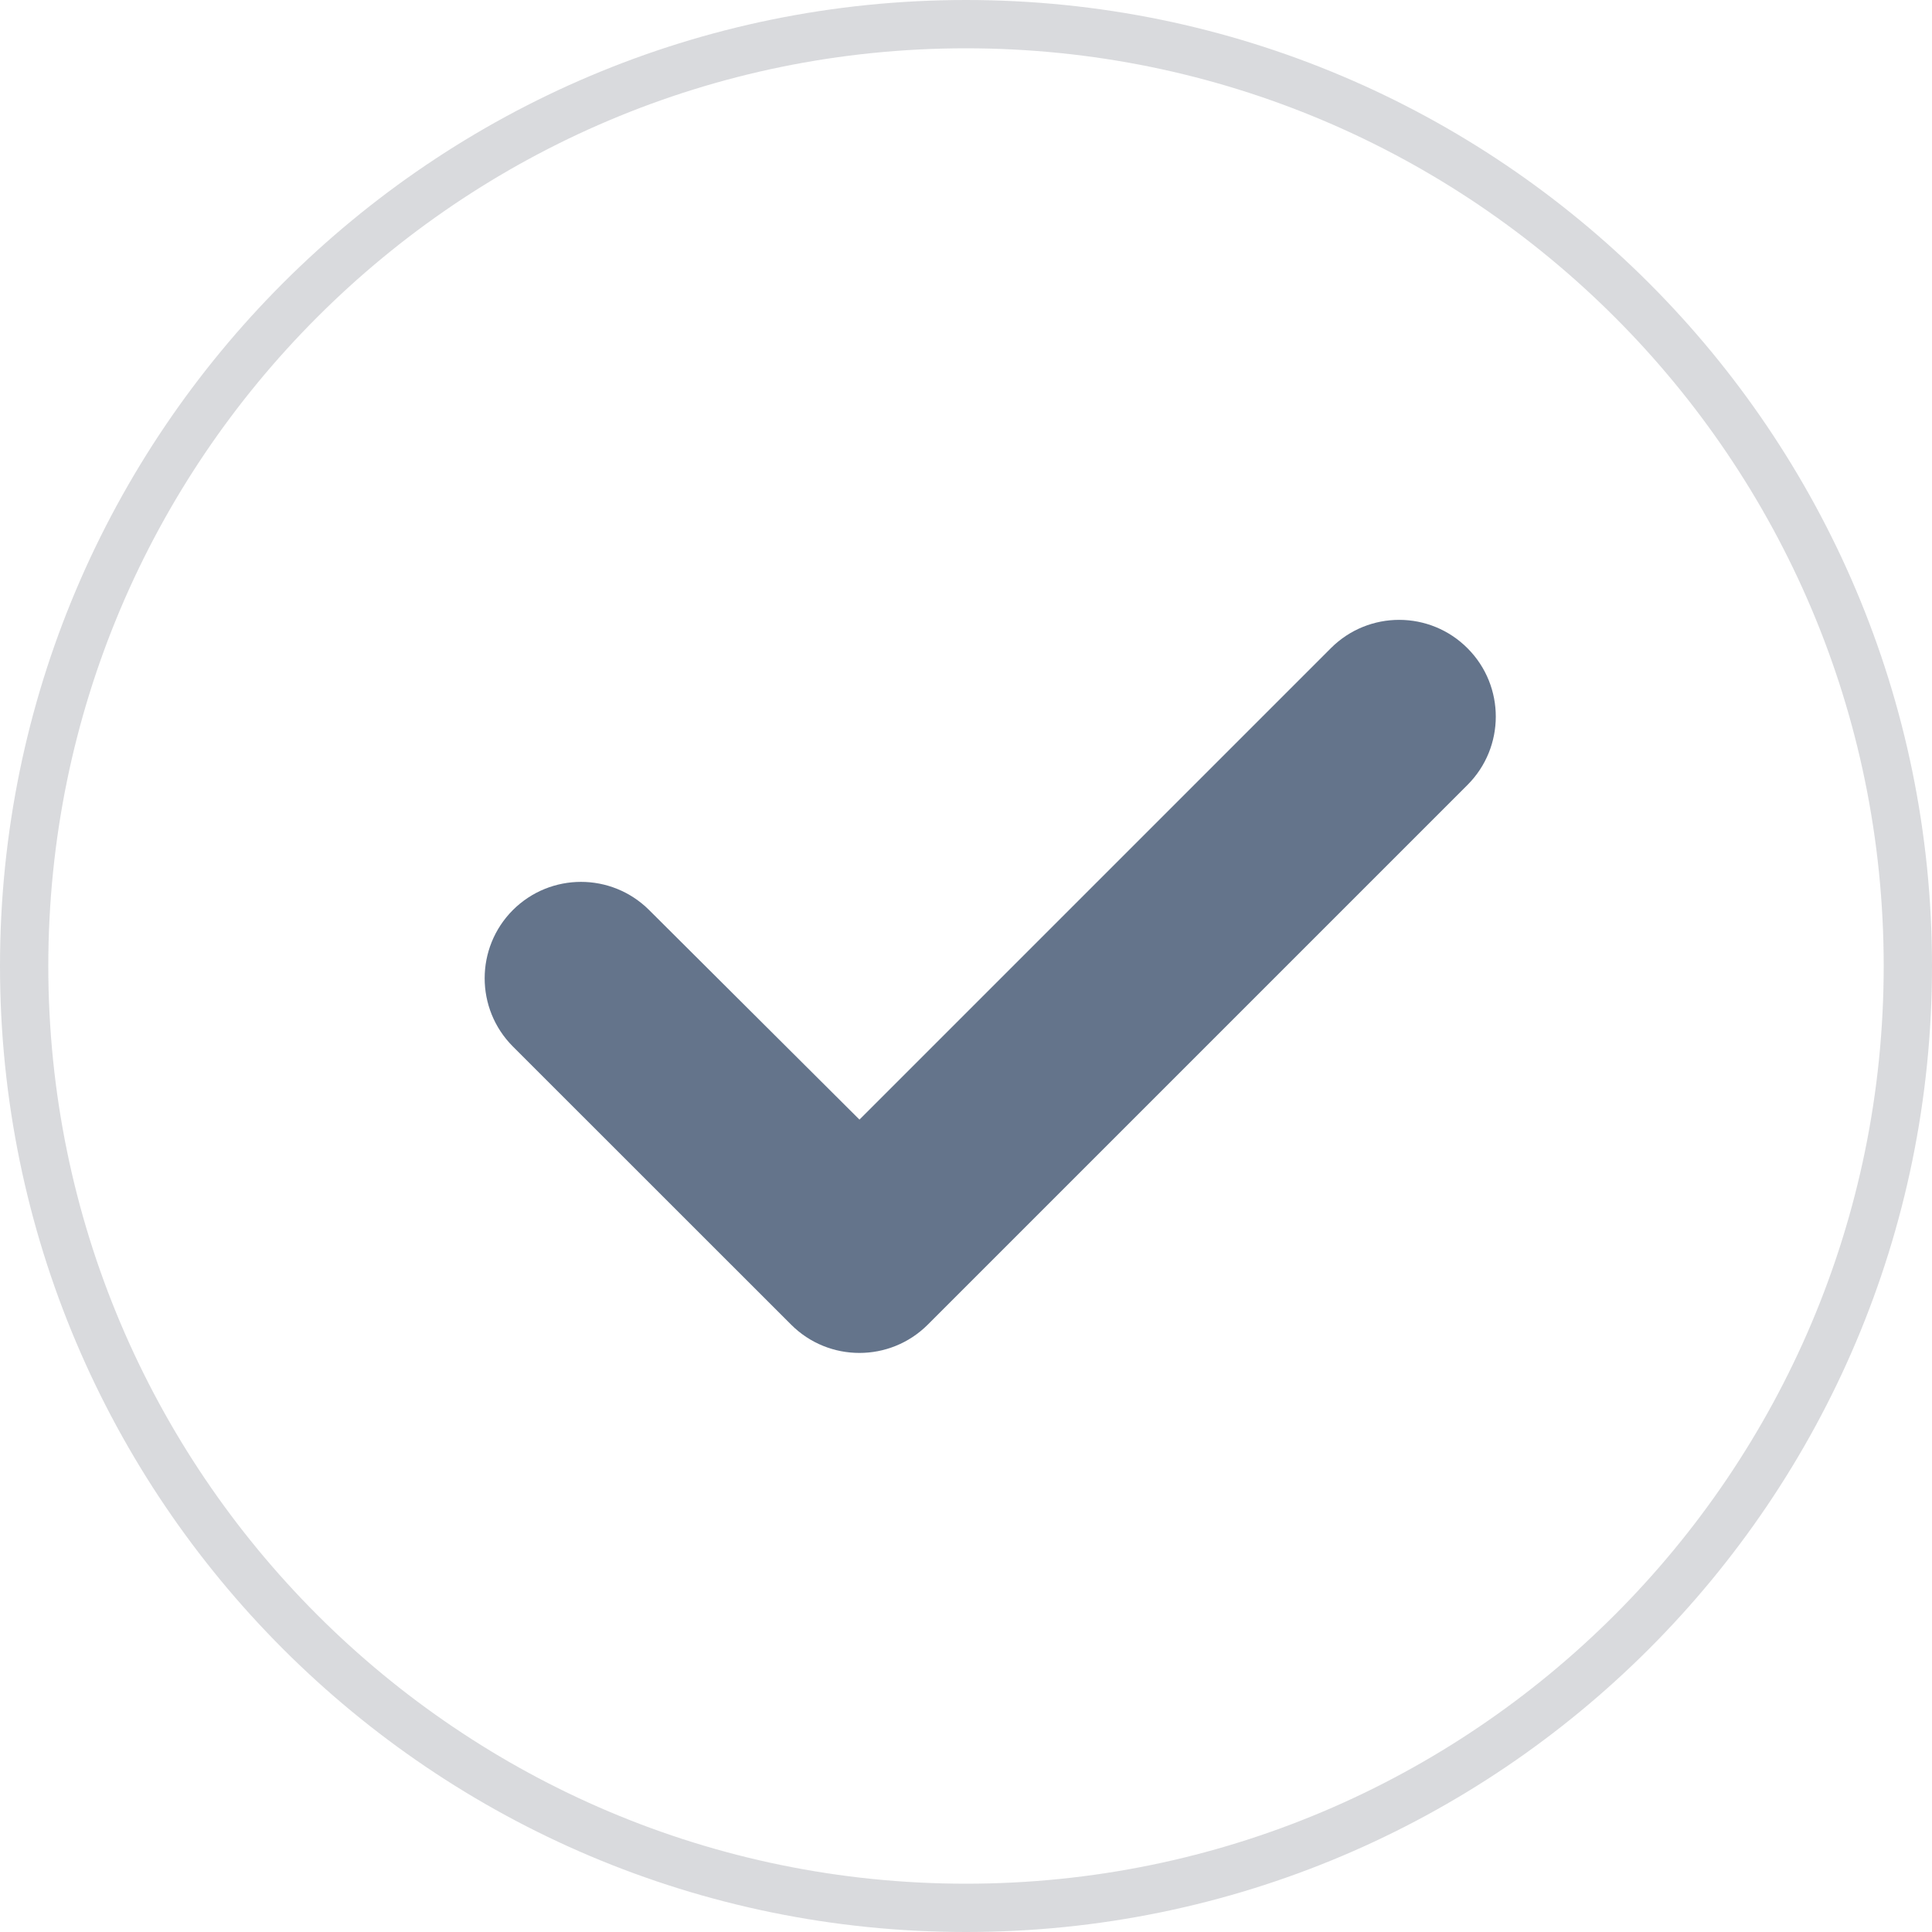 <svg width="20" height="20" viewBox="0 0 20 20" fill="none" xmlns="http://www.w3.org/2000/svg">
<path d="M0.25 10C0.25 4.618 4.618 0.25 10 0.25C15.382 0.25 19.75 4.618 19.75 10C19.75 15.382 15.382 19.75 10 19.75C4.618 19.75 0.25 15.382 0.25 10Z" stroke="#0F172A" stroke-opacity="0.16" stroke-width="0.5"/>
<path d="M15.194 6.713C14.804 6.319 14.168 6.318 13.777 6.71L8.897 11.59L6.719 9.42C6.329 9.032 5.699 9.032 5.309 9.421C4.92 9.811 4.92 10.443 5.309 10.833L8.19 13.713C8.58 14.103 9.213 14.103 9.604 13.713L15.192 8.125C15.581 7.735 15.582 7.104 15.194 6.713Z" fill="#64748B"/>
</svg>
